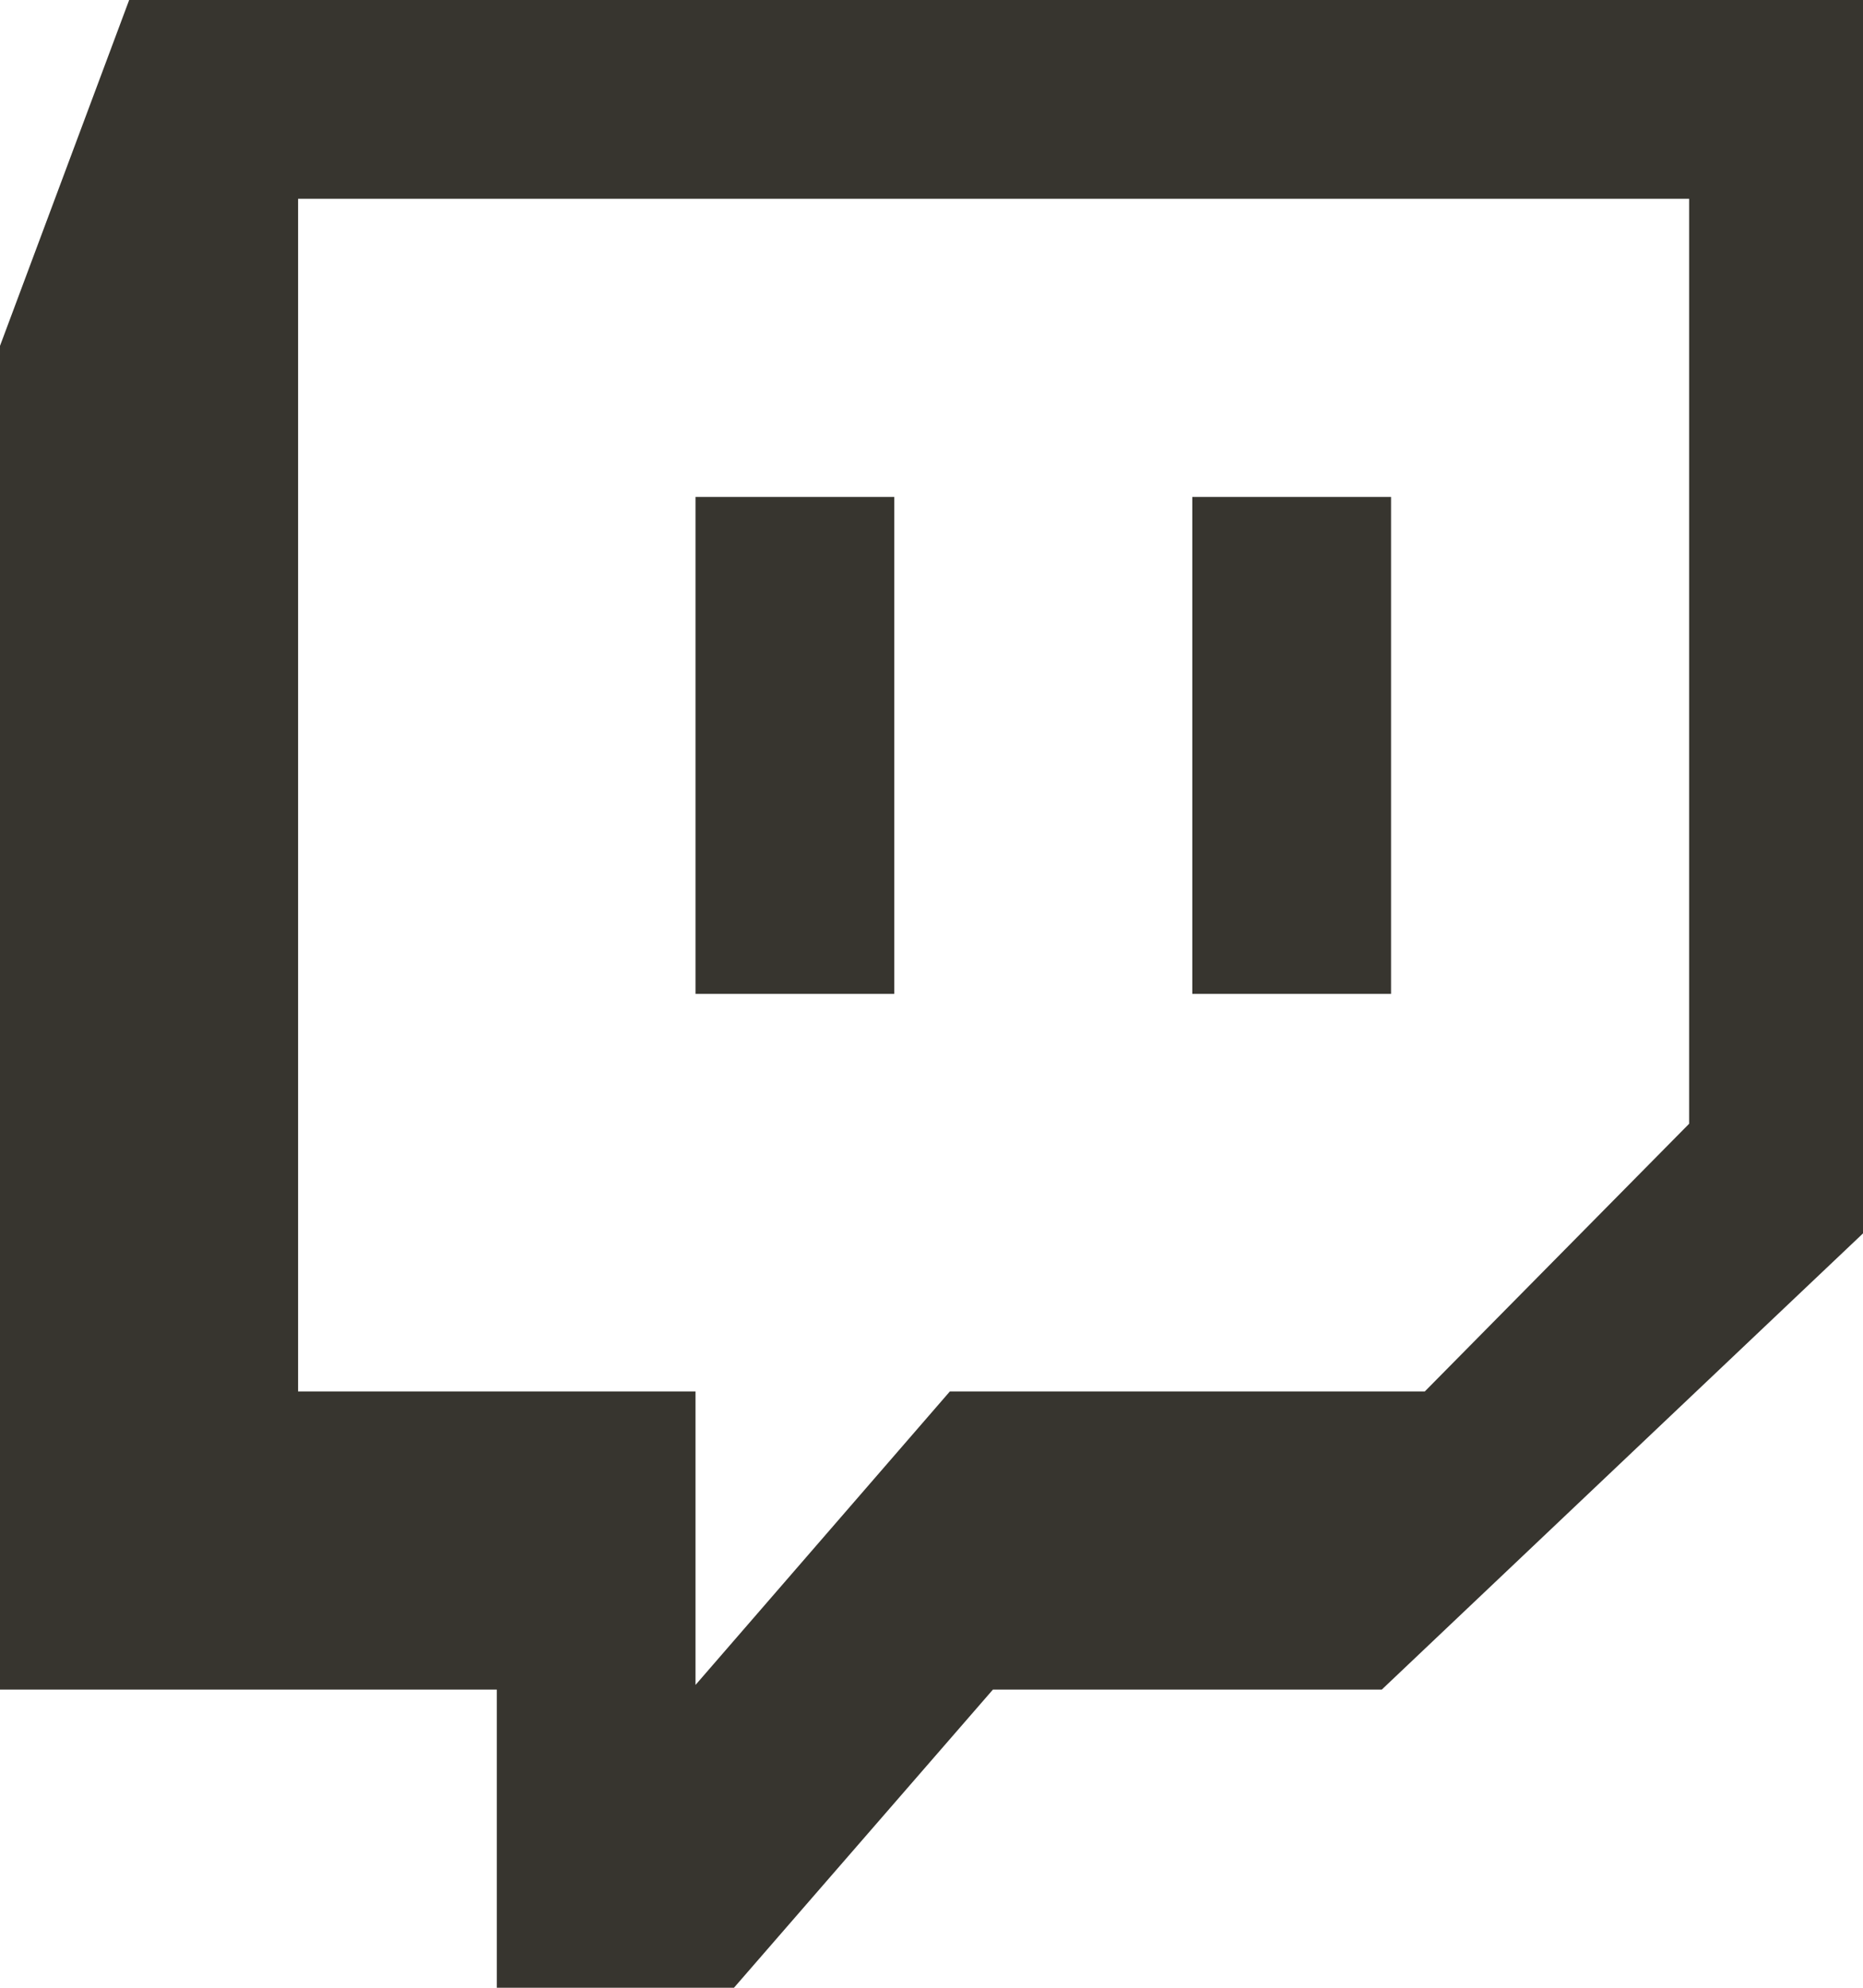 <!-- Generated by IcoMoon.io -->
<svg version="1.1" xmlns="http://www.w3.org/2000/svg" width="30" height="32" viewBox="0 0 30 32">
<title>as-twitch-</title>
<path fill="#37352f" d="M19.2 16h3.2v-8h-3.2v8zM11.2 16h3.2v-8h-3.2v8zM27.2 18.091v-14.891h-22.4v19.2h6.4v4.725l4.096-4.725h7.648l4.256-4.309zM22.251 27.2h-6.262l-4.17 4.8h-3.819v-4.8h-8v-21.632l2.080-5.568h28.32v19.477l-8.149 7.723z"></path>
</svg>
